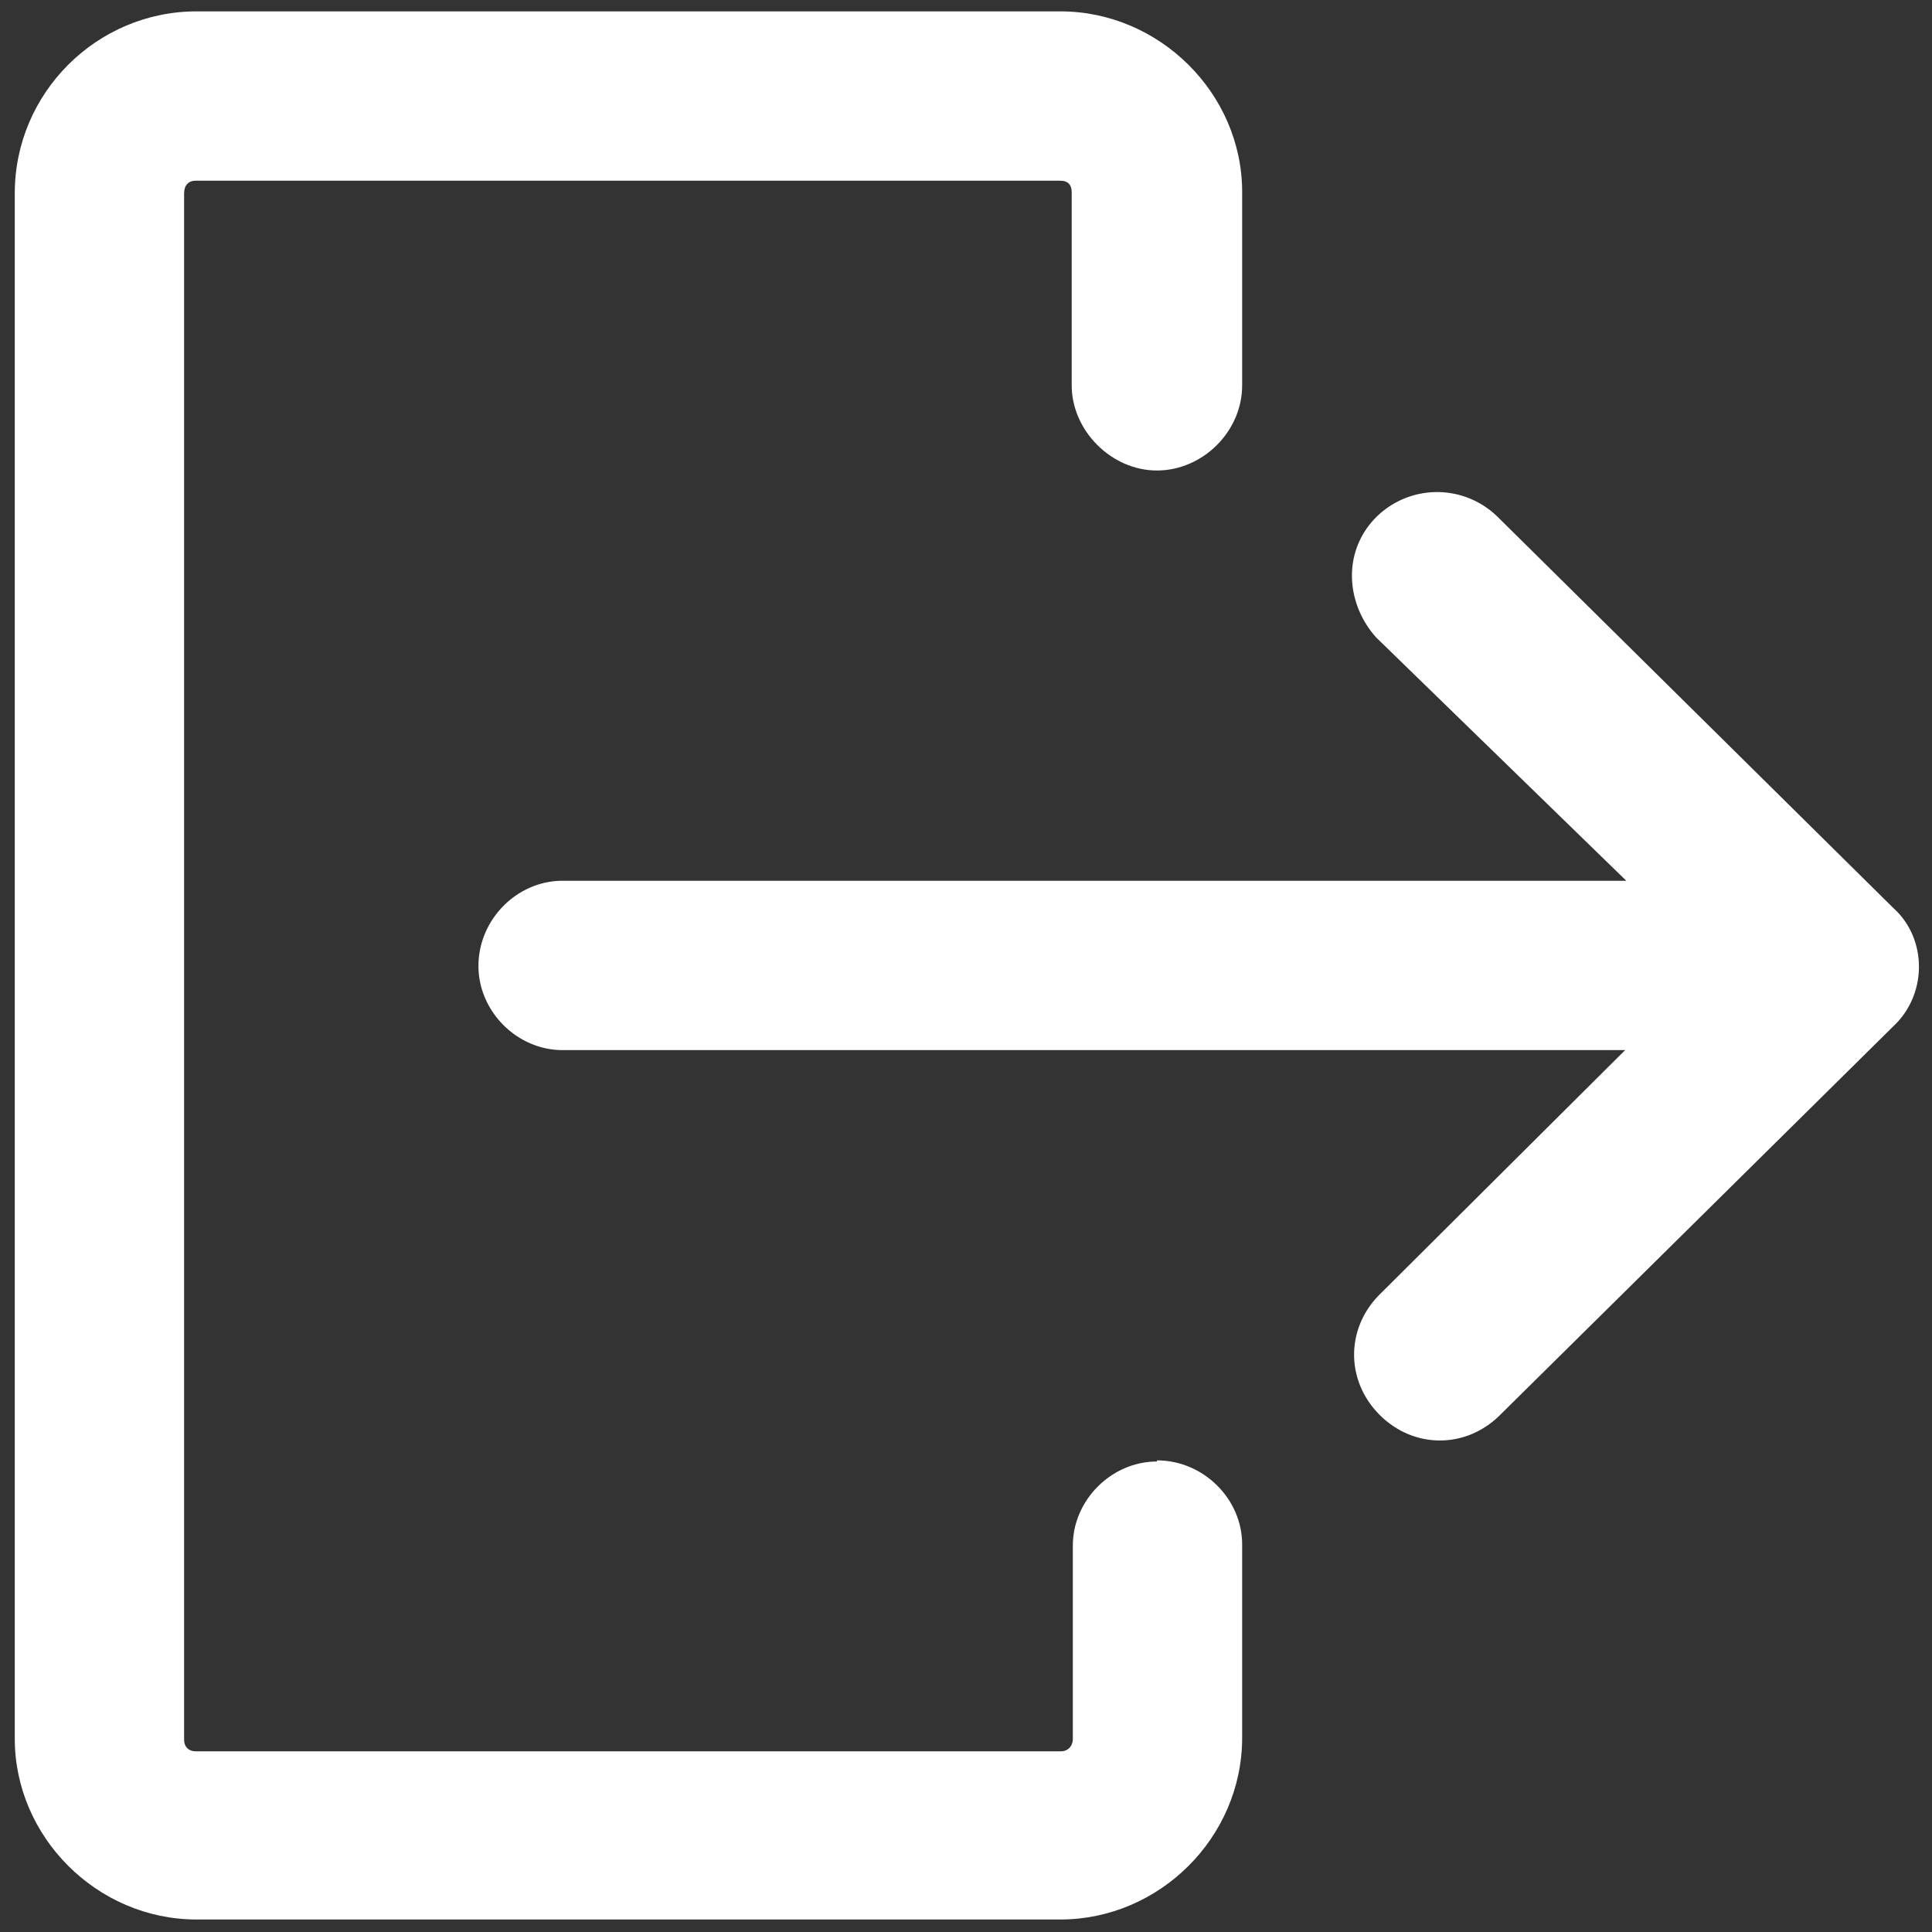 <svg xmlns="http://www.w3.org/2000/svg" xmlns:xlink="http://www.w3.org/1999/xlink" width="17" height="17" viewBox="0 0 17 17"><rect x="0" y="0" width="17" height="17" fill="#333333" stroke="none"/><defs><path id="4gvfa" d="M1516.18 34.86c-.4 0-.74.34-.74.74v1.7c0 .07-.05.11-.1.11h-7.62c-.06 0-.1-.04-.1-.1V23.7c0-.07.04-.11.1-.11h7.61c.07 0 .1.04.1.1v1.7c0 .4.35.75.75.75s.75-.34.75-.75v-1.7c0-.87-.73-1.59-1.6-1.59h-7.6c-.88 0-1.6.72-1.6 1.6v13.6c0 .86.72 1.59 1.6 1.59h7.6c.87 0 1.6-.72 1.6-1.6v-1.7c0-.4-.34-.74-.75-.74z"/><path id="4gvfb" d="M1522.66 29.99c0-.02 0-.02 0 0l-3.48-3.44a.76.76 0 0 0-1.07 0c-.3.3-.27.76 0 1.06l2.2 2.14h-9.36c-.4 0-.74.34-.74.75 0 .4.34.74.74.74h9.35l-2.16 2.15c-.3.3-.3.76 0 1.06.3.3.76.3 1.06 0l3.46-3.42c.3-.28.3-.77 0-1.04z"/></defs><g><g transform="translate(-1506 -22)"><use fill="#fff" xlink:href="#4gvfa"/></g><g transform="translate(-1506 -22)"><use fill="#fff" xlink:href="#4gvfb"/></g></g></svg>